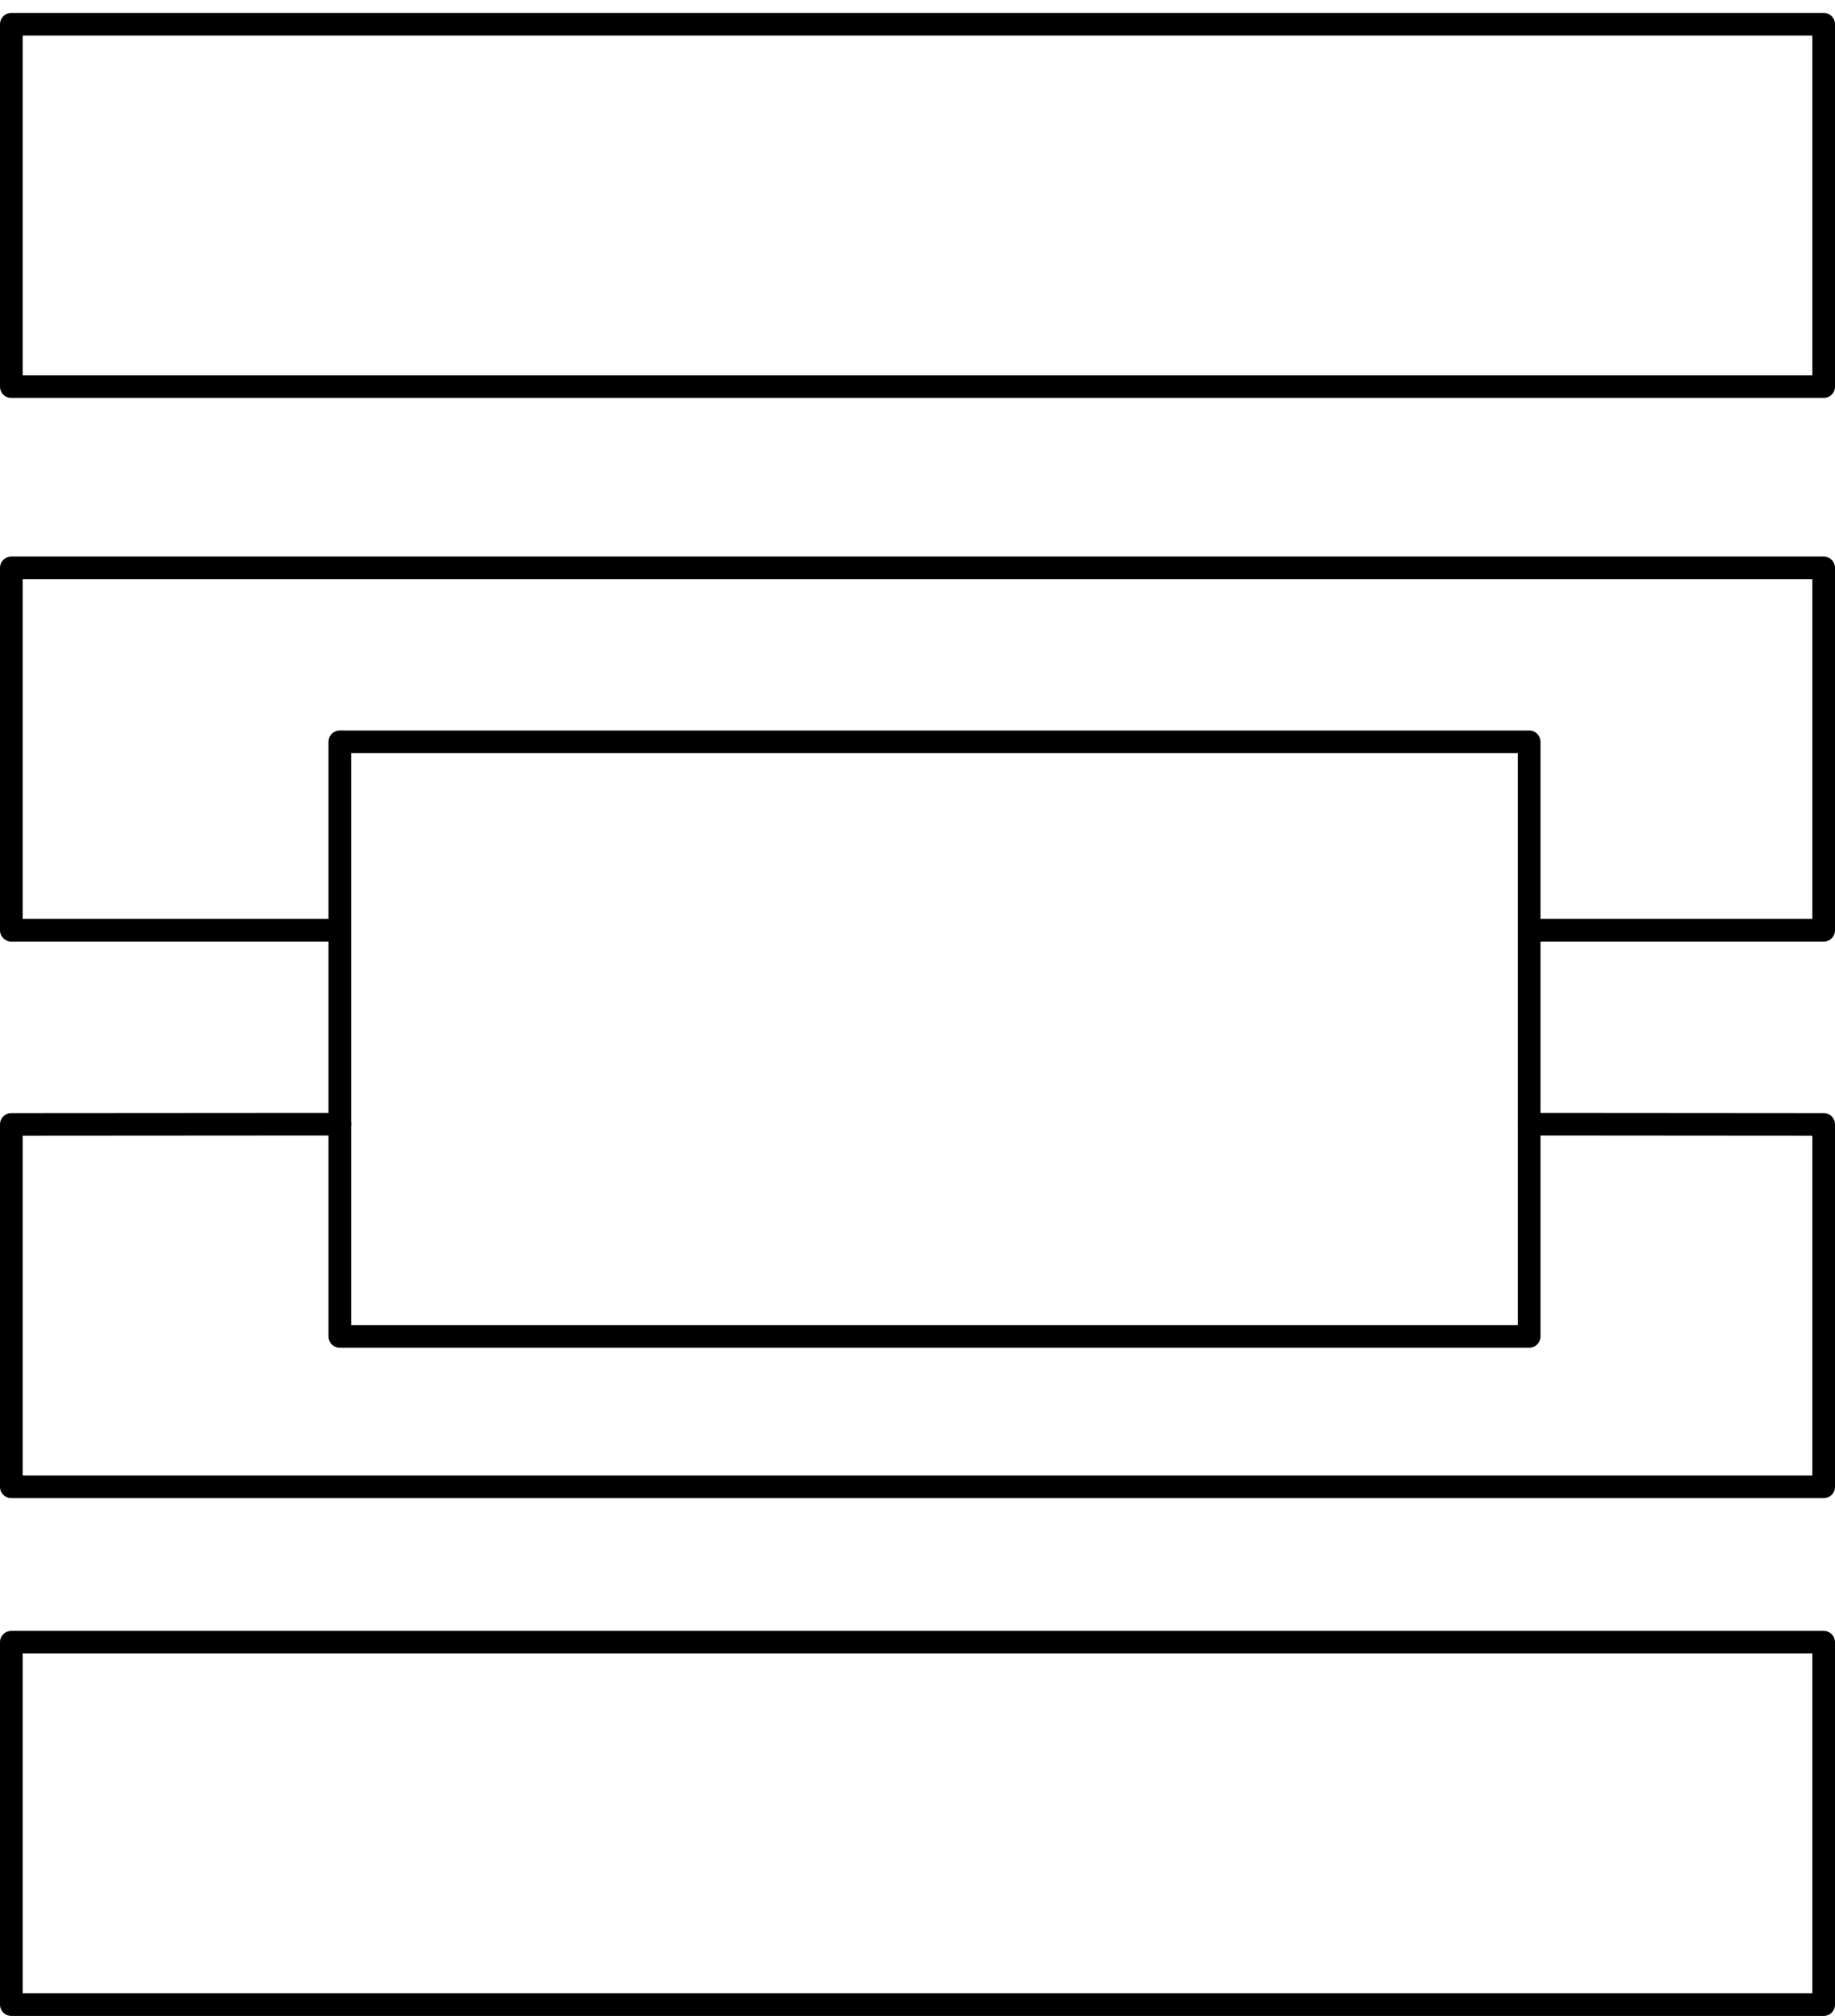 <svg viewBox="0 0 810 890" xmlns="http://www.w3.org/2000/svg"><path fill="none" stroke="currentColor" stroke-linecap="round" stroke-linejoin="round" stroke-width="10" d="M5 10.7h800v160H5z"/><g fill="none" stroke="currentColor" stroke-linecap="round" stroke-linejoin="round" stroke-width="10"><path d="M149 410.7H5v-160h800v160H675.2M675 496.3l130 .1v160H5v-160l145-.1"/></g><path fill="none" stroke="currentColor" stroke-linecap="round" stroke-linejoin="round" stroke-width="10" d="M5 725h800v160H5z"/><path d="M150 327.5h525V590H150V410.7z" fill="none" stroke="#000" stroke-linecap="square" stroke-linejoin="round" stroke-width="10"/></svg>